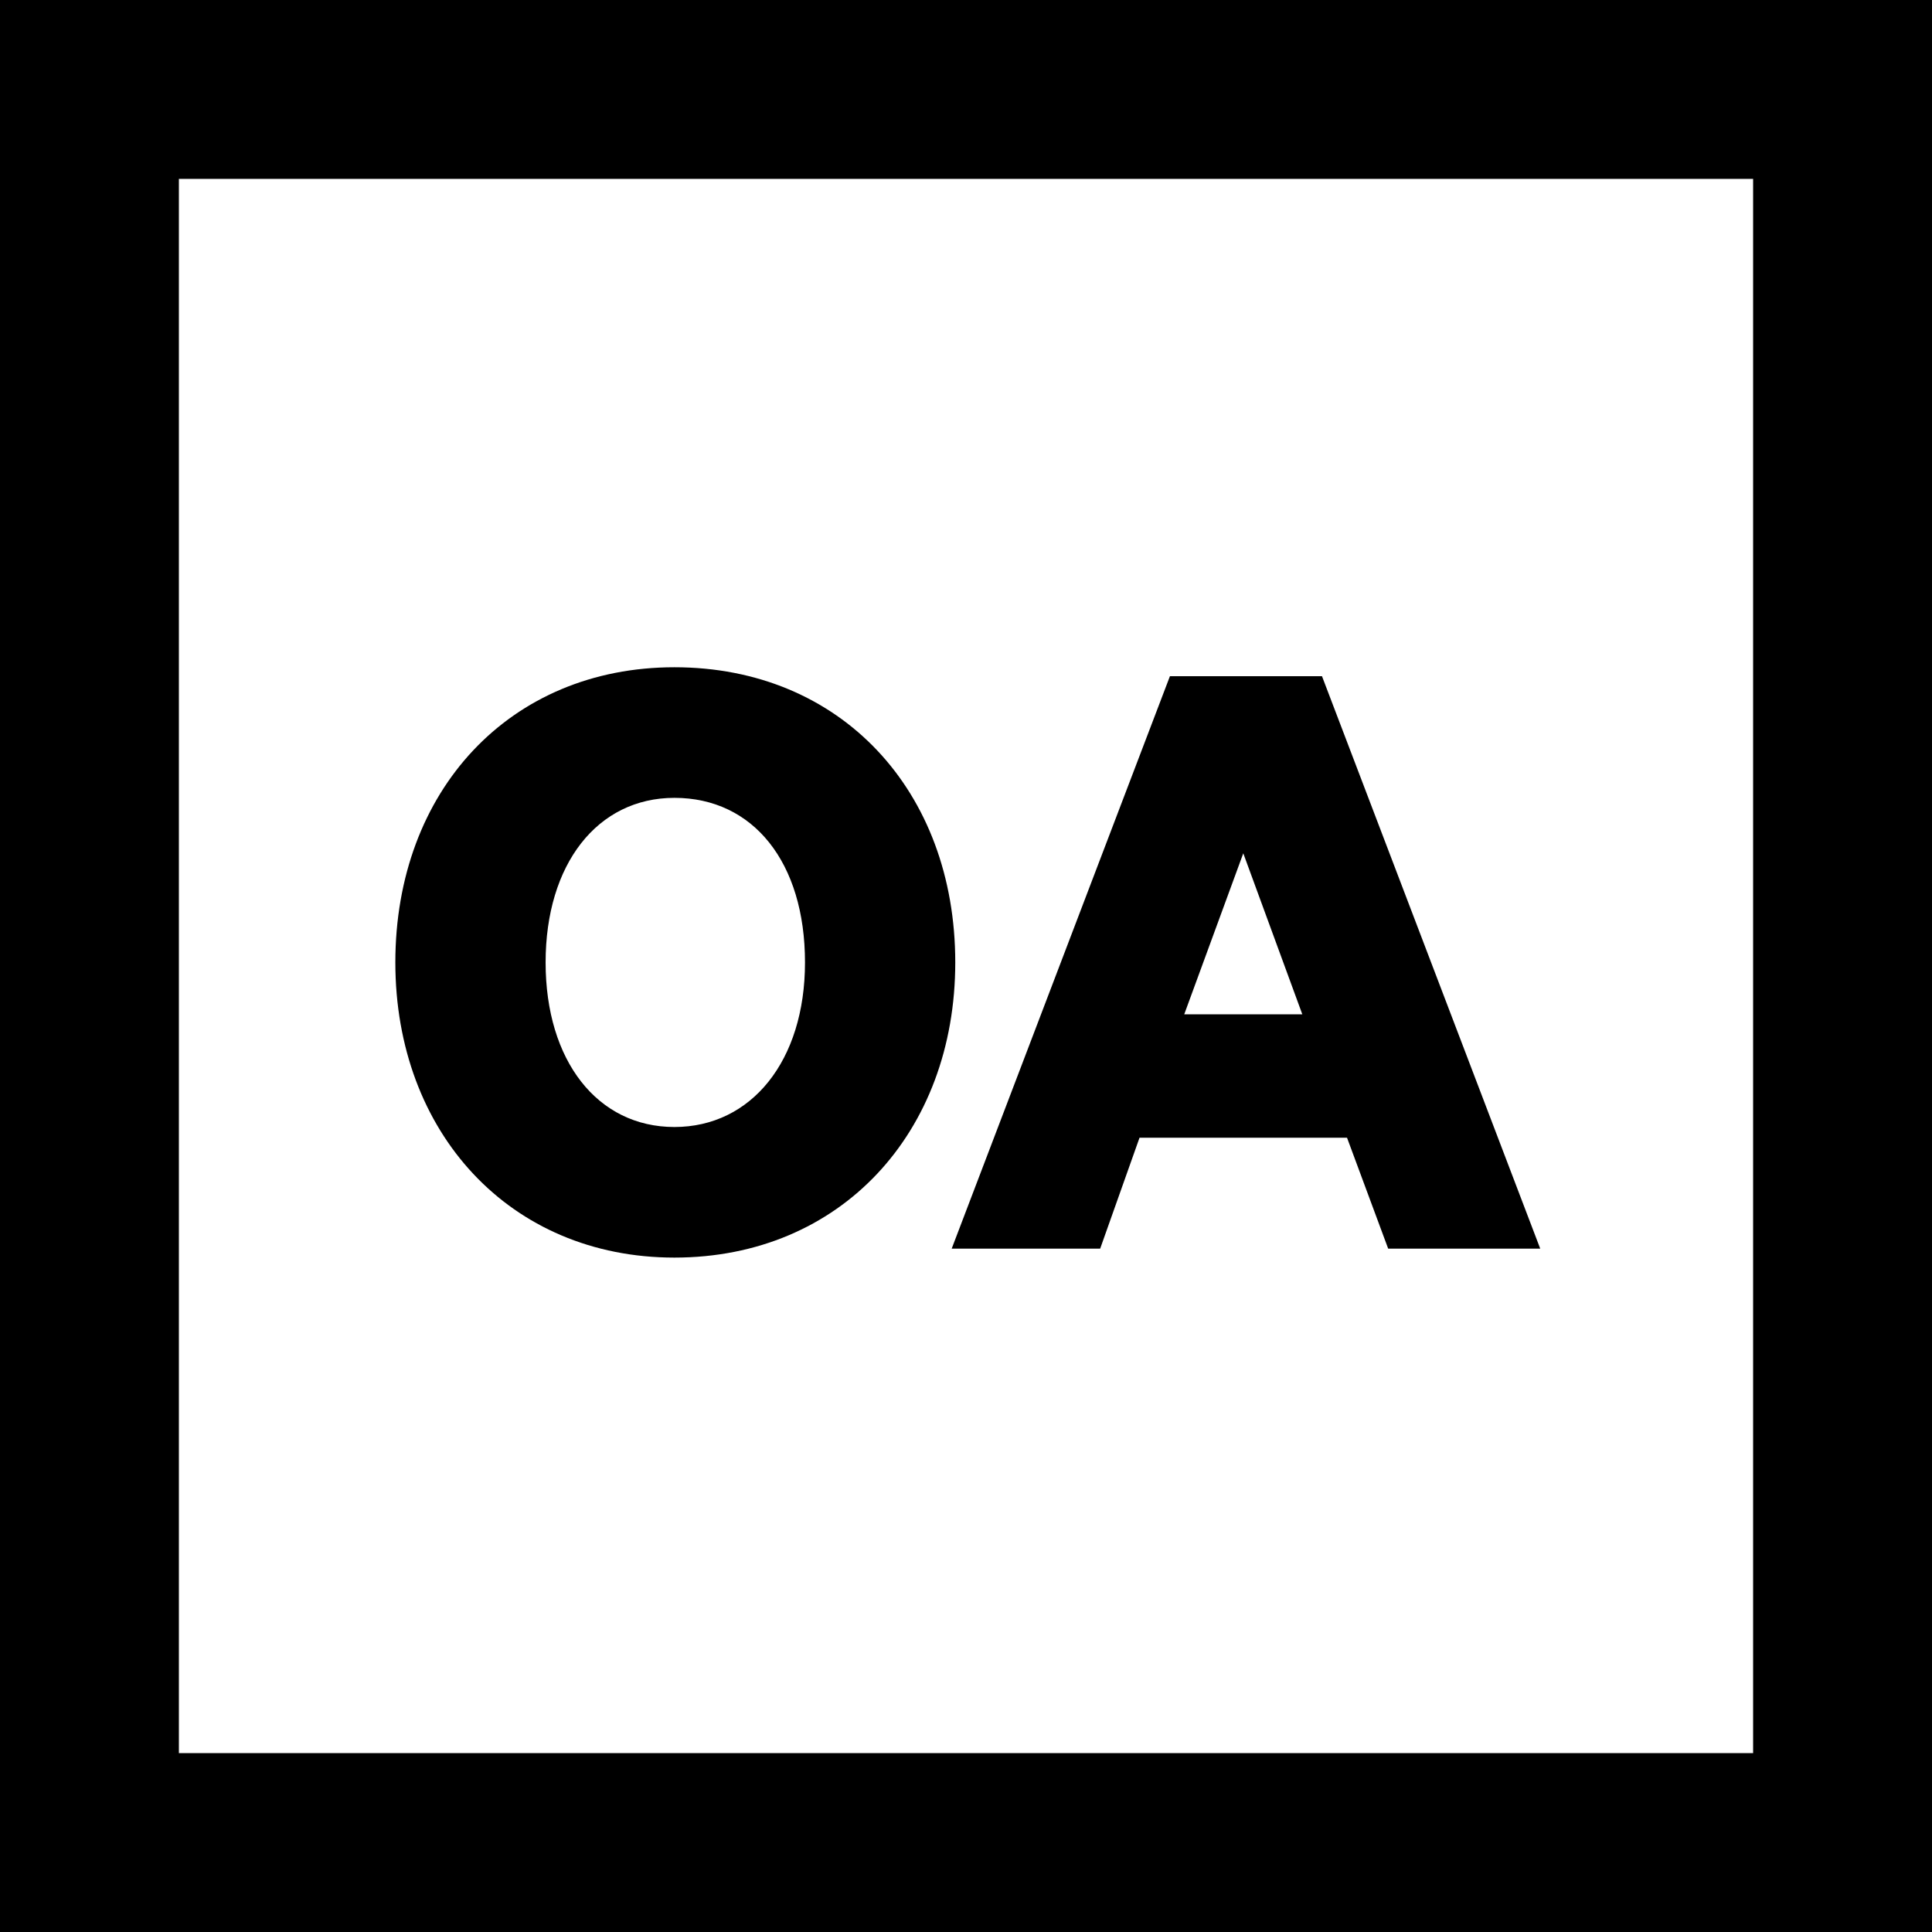 <svg class="icon icon--public-domain" xmlns="http://www.w3.org/2000/svg" viewBox="0 0 108 108"><path class="st0" d="M37.7 70.3c-9.2 0-15.6-7-15.6-16.5 0-9.6 6.4-16.5 15.6-16.5 9.3 0 15.7 6.9 15.7 16.5 0 9.5-6.4 16.5-15.7 16.5zm0-25.7c-4.3 0-7.2 3.7-7.2 9.2 0 5.5 2.9 9.2 7.2 9.2 4.3 0 7.3-3.7 7.3-9.2 0-5.6-2.9-9.2-7.3-9.2zm36.2-6.8l12.2 32h-8.5l-2.3-6.2H63.7l-2.2 6.2h-8.3l12.2-32h8.5zm-7.7 18.9h6.6l-3.3-9-3.3 9z"/><path class="st0" d="M98 10v88H10V10h88m10-10H0v108h108V0z"/></svg>